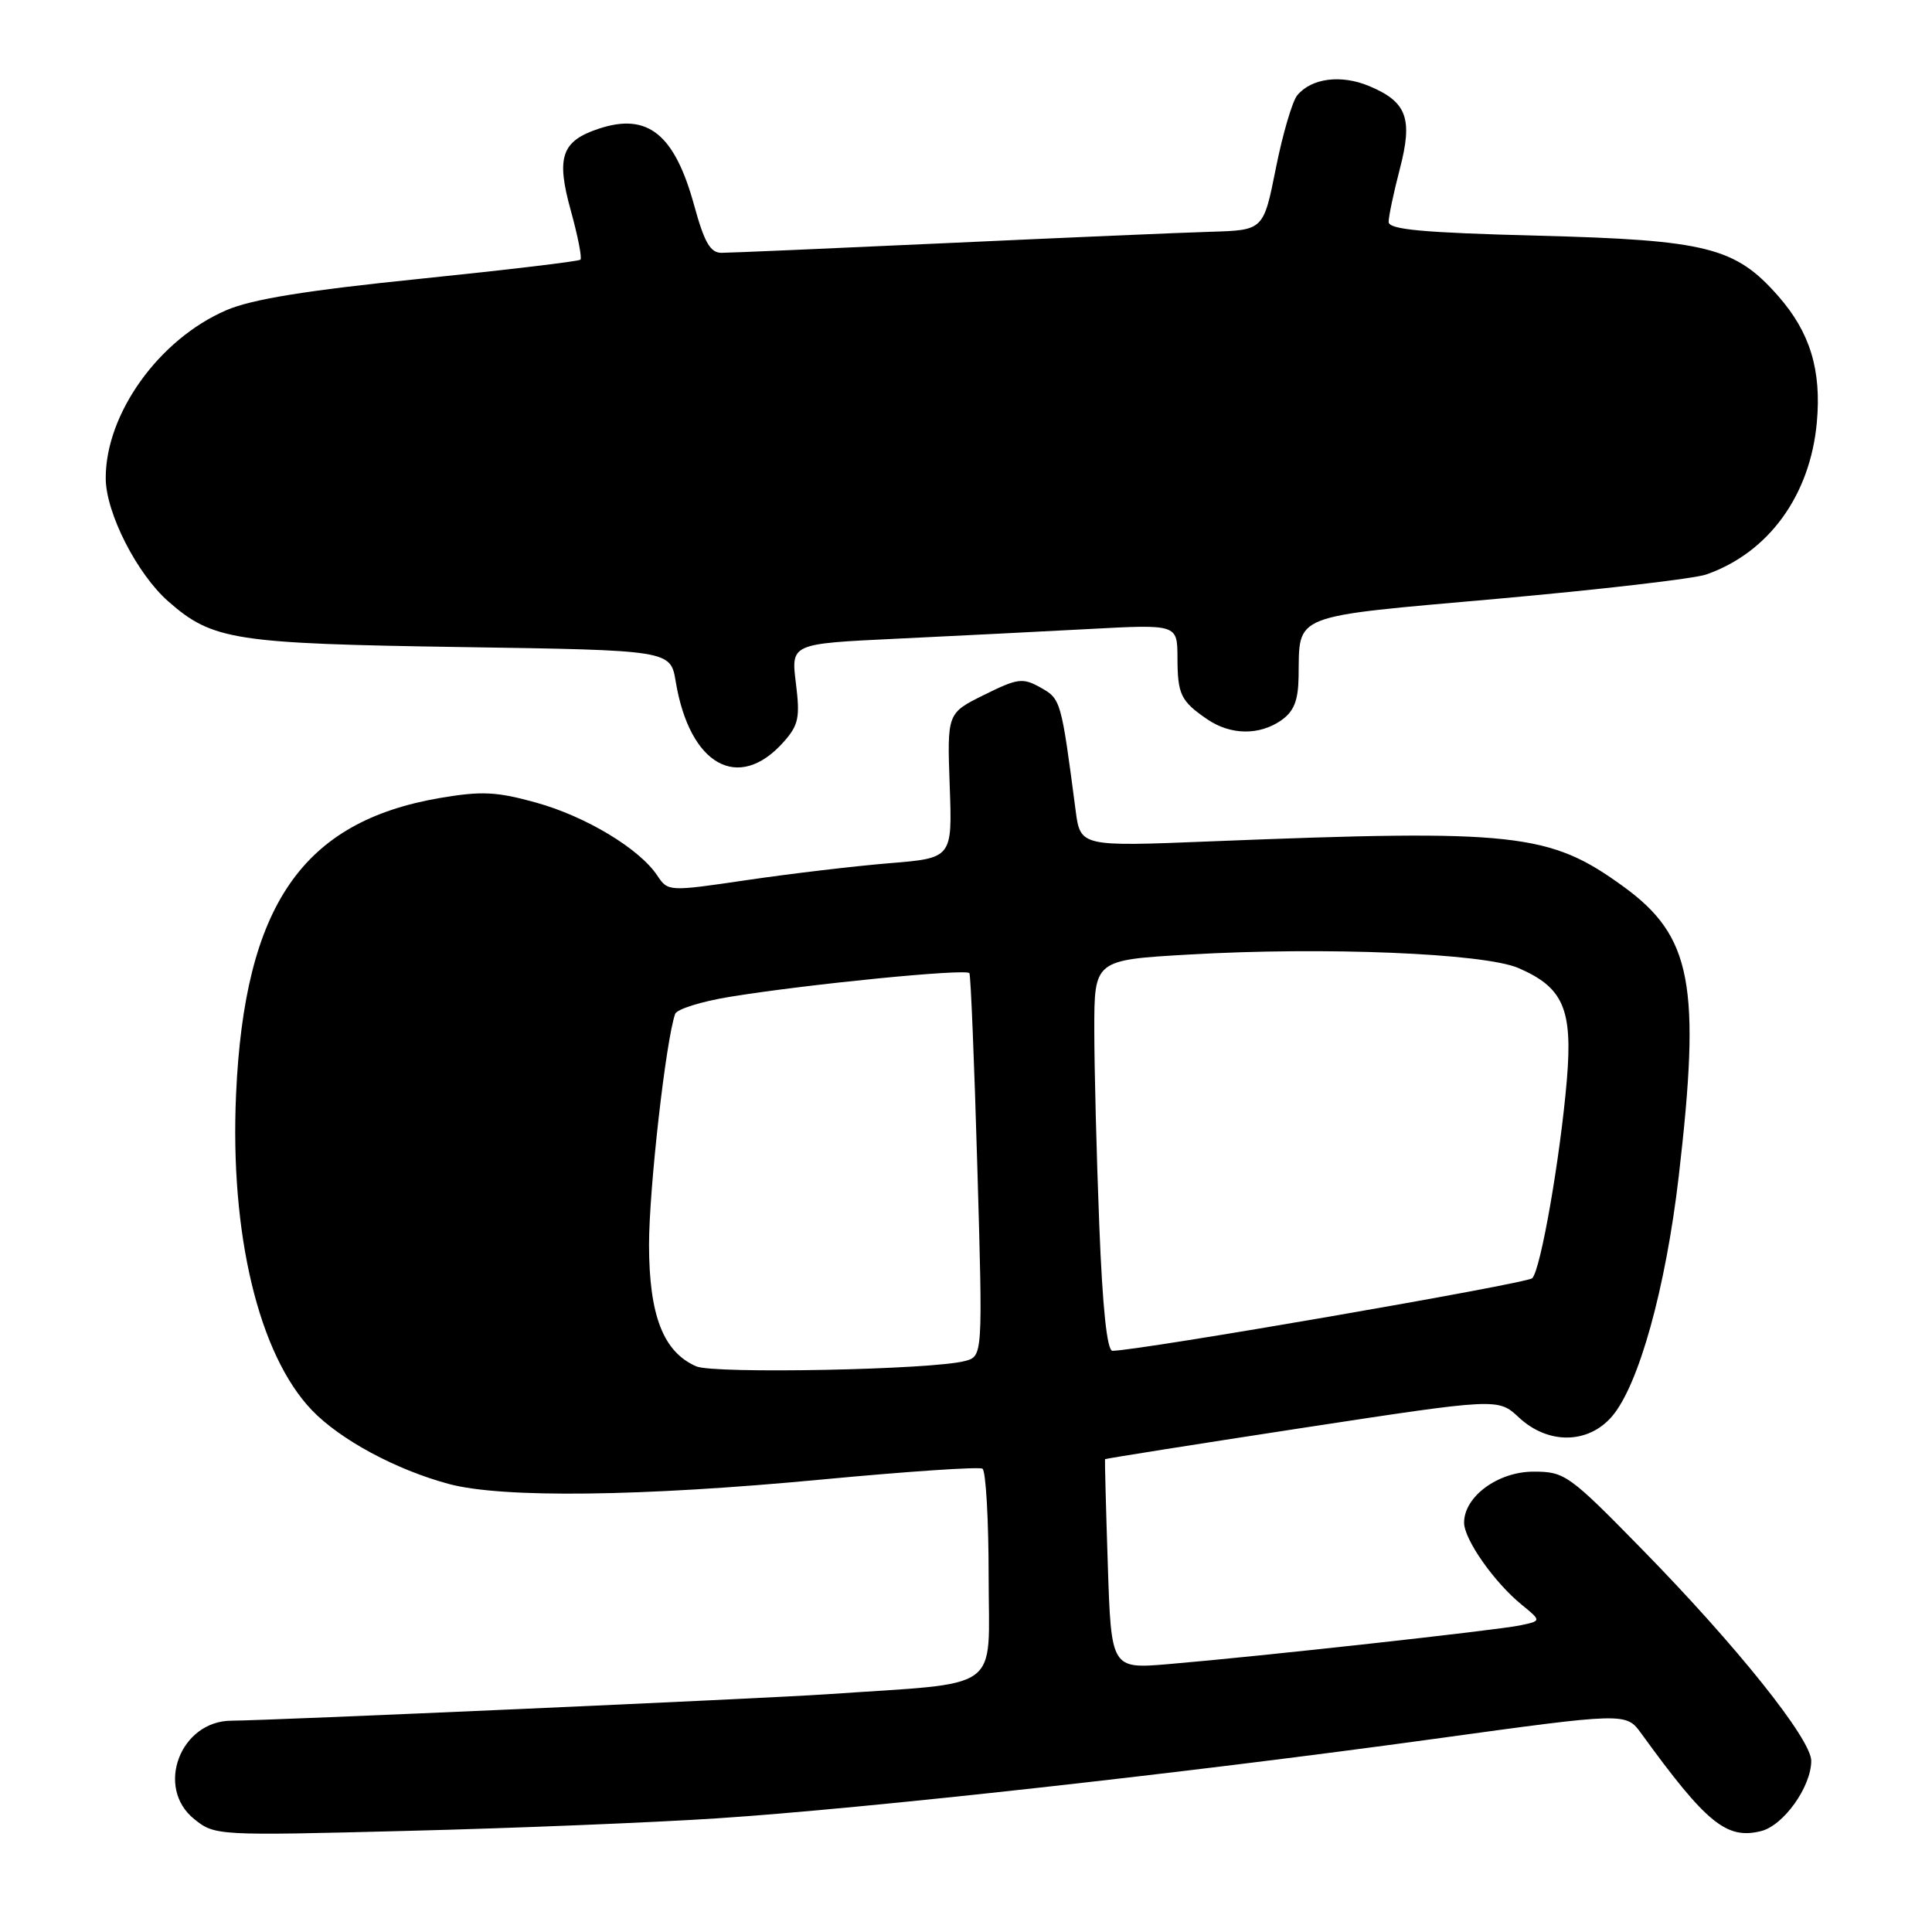 <?xml version="1.0" encoding="UTF-8" standalone="no"?>
<!DOCTYPE svg PUBLIC "-//W3C//DTD SVG 1.1//EN" "http://www.w3.org/Graphics/SVG/1.1/DTD/svg11.dtd" >
<svg xmlns="http://www.w3.org/2000/svg" xmlns:xlink="http://www.w3.org/1999/xlink" version="1.1" viewBox="0 0 256 256">
 <g >
 <path fill="currentColor"
d=" M 95.00 240.94 C 114.65 239.65 157.07 234.95 189.98 230.42 C 215.46 226.91 215.46 226.91 217.48 229.70 C 226.12 241.61 228.78 243.77 233.35 242.63 C 236.34 241.88 239.99 236.76 240.00 233.32 C 240.00 230.45 230.08 218.04 217.54 205.25 C 207.89 195.39 207.33 195.00 203.20 195.00 C 198.49 195.00 194.00 198.30 194.00 201.76 C 194.00 203.98 197.99 209.67 201.64 212.64 C 204.26 214.78 204.26 214.78 201.38 215.38 C 198.19 216.03 166.86 219.49 154.87 220.50 C 147.24 221.15 147.24 221.15 146.79 207.32 C 146.54 199.72 146.38 193.43 146.42 193.35 C 146.46 193.27 158.20 191.41 172.50 189.22 C 198.50 185.25 198.50 185.25 201.26 187.82 C 205.12 191.42 210.43 191.36 213.59 187.69 C 217.14 183.56 220.71 170.73 222.44 155.88 C 225.40 130.45 224.18 124.06 215.12 117.48 C 205.32 110.36 200.87 109.87 160.32 111.49 C 143.15 112.18 143.15 112.18 142.52 107.34 C 140.61 92.77 140.57 92.62 137.89 91.11 C 135.51 89.78 134.87 89.86 130.39 92.08 C 125.50 94.50 125.50 94.50 125.84 104.10 C 126.19 113.70 126.19 113.70 117.84 114.38 C 113.25 114.76 104.78 115.76 99.01 116.61 C 88.56 118.15 88.51 118.14 87.09 116.01 C 84.73 112.46 77.63 108.18 71.04 106.35 C 65.78 104.89 63.82 104.80 58.28 105.74 C 40.05 108.87 32.40 119.99 31.28 145.00 C 30.45 163.50 34.28 179.48 41.31 186.84 C 45.06 190.76 52.48 194.76 59.50 196.64 C 66.58 198.53 85.01 198.31 108.93 196.04 C 120.17 194.98 129.73 194.33 130.18 194.61 C 130.63 194.89 131.00 201.35 131.00 208.96 C 131.00 224.45 133.18 222.87 109.50 224.50 C 101.00 225.08 35.43 227.99 30.70 228.00 C 23.89 228.00 20.52 236.87 25.75 241.05 C 28.47 243.23 28.76 243.25 54.00 242.60 C 68.03 242.25 86.47 241.50 95.00 240.94 Z  M 103.81 98.34 C 105.82 96.08 106.03 95.10 105.46 90.53 C 104.81 85.30 104.81 85.30 118.65 84.64 C 126.27 84.28 137.79 83.69 144.25 83.35 C 156.00 82.72 156.00 82.72 156.02 87.11 C 156.03 92.03 156.45 92.90 159.97 95.31 C 163.06 97.42 166.88 97.47 169.78 95.44 C 171.45 94.27 172.02 92.84 172.07 89.69 C 172.21 81.23 170.76 81.80 198.43 79.34 C 212.05 78.12 224.49 76.68 226.09 76.12 C 234.34 73.24 239.86 65.65 240.74 55.97 C 241.37 49.03 239.84 44.03 235.64 39.25 C 229.95 32.76 226.18 31.81 203.81 31.23 C 188.44 30.83 184.00 30.42 184.00 29.40 C 184.00 28.69 184.66 25.55 185.47 22.44 C 187.24 15.68 186.43 13.50 181.41 11.40 C 177.70 9.85 173.78 10.35 171.89 12.63 C 171.24 13.42 169.96 17.76 169.06 22.28 C 167.42 30.50 167.42 30.50 160.46 30.71 C 156.63 30.82 140.90 31.50 125.50 32.21 C 110.10 32.92 96.65 33.50 95.60 33.50 C 94.12 33.50 93.33 32.12 92.00 27.28 C 89.40 17.78 85.85 14.90 79.35 17.05 C 74.39 18.69 73.66 20.82 75.65 27.96 C 76.57 31.29 77.14 34.19 76.91 34.41 C 76.69 34.63 67.09 35.77 55.59 36.95 C 40.59 38.48 33.36 39.65 30.00 41.10 C 21.08 44.93 13.98 54.82 14.01 63.38 C 14.02 67.94 18.14 76.04 22.31 79.70 C 28.17 84.84 31.01 85.28 61.18 85.74 C 88.85 86.16 88.85 86.16 89.54 90.33 C 91.38 101.39 97.84 105.02 103.81 98.34 Z  M 92.26 181.05 C 87.88 179.14 86.01 174.30 86.00 164.93 C 86.00 157.56 88.23 137.85 89.46 134.35 C 89.68 133.72 92.93 132.70 96.68 132.09 C 106.94 130.41 128.08 128.32 128.45 128.95 C 128.63 129.25 129.10 140.80 129.50 154.60 C 130.23 179.71 130.23 179.71 127.86 180.34 C 123.58 181.50 94.60 182.07 92.26 181.05 Z  M 145.66 162.34 C 145.30 153.18 145.00 141.52 145.00 136.44 C 145.00 127.20 145.00 127.20 157.59 126.48 C 175.49 125.44 196.61 126.31 201.17 128.26 C 207.14 130.82 208.40 133.70 207.62 143.05 C 206.76 153.27 204.16 168.24 203.03 169.37 C 202.32 170.08 151.05 178.95 147.41 178.99 C 146.69 179.00 146.09 173.34 145.66 162.34 Z "/>
</g>
</svg>